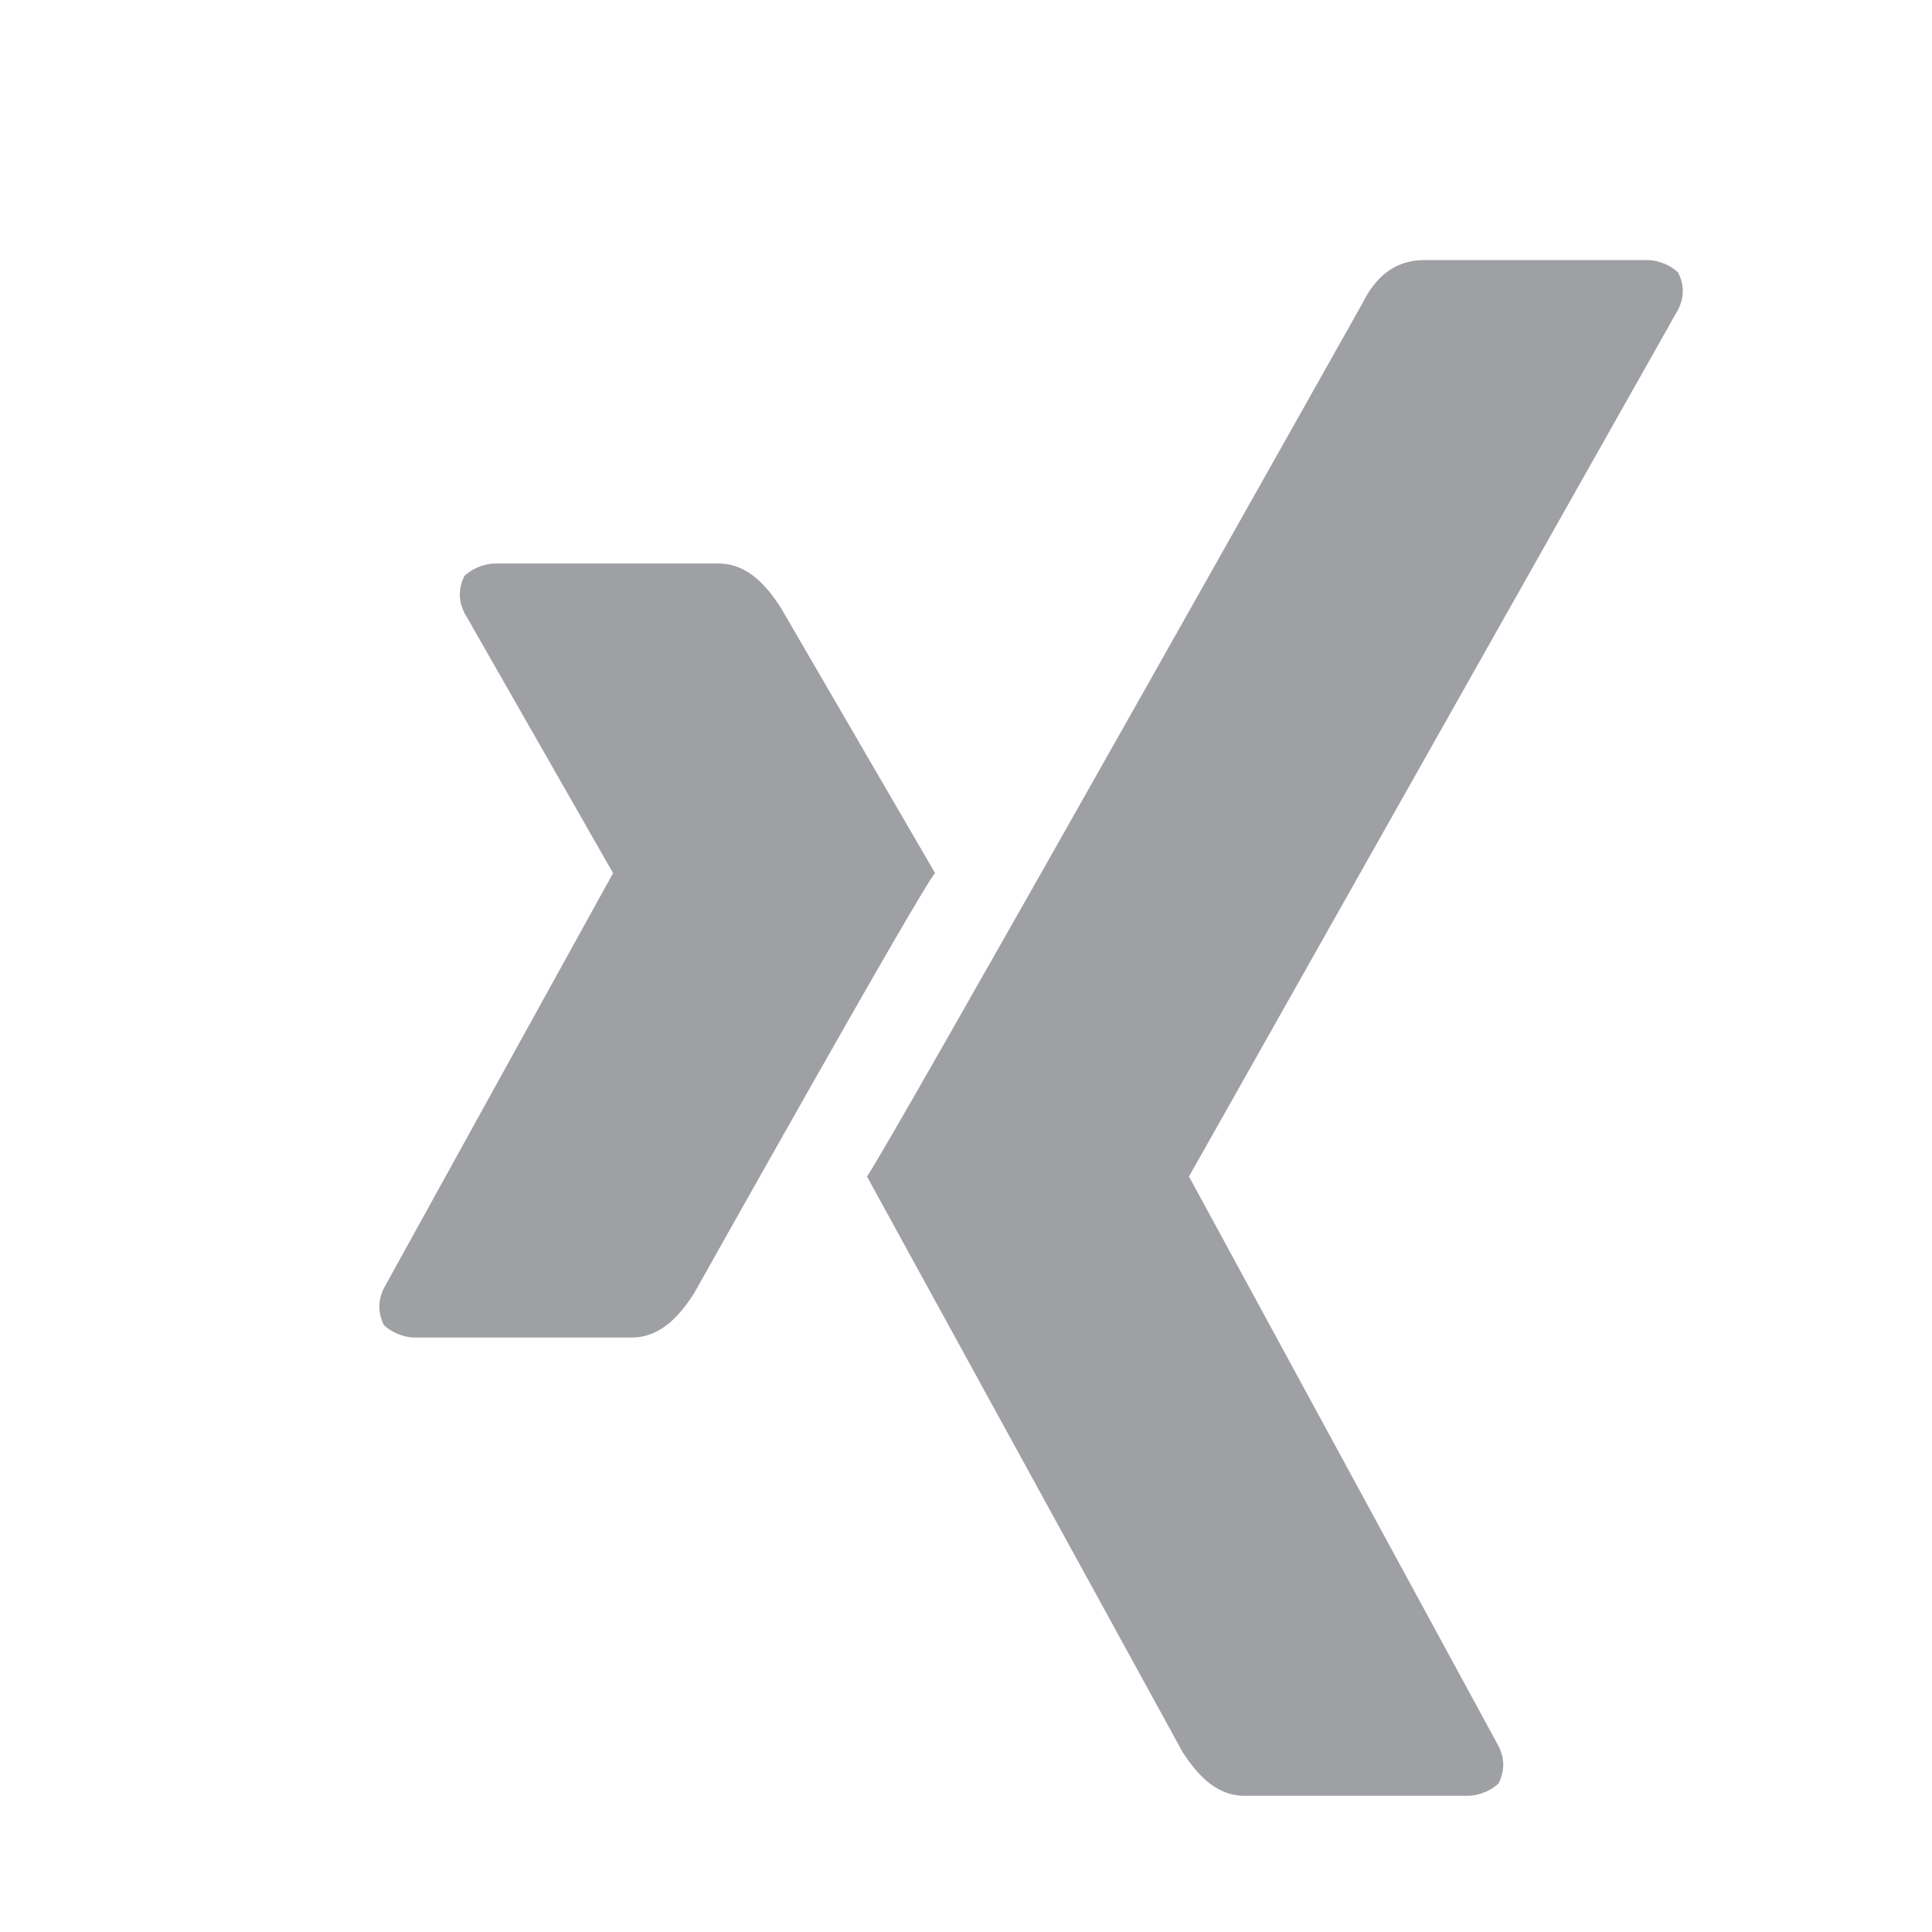 <svg xmlns="http://www.w3.org/2000/svg" viewBox="0 0 24 24" width="64" height="64" fill="rgba(159,160,164,1)"><path d="M20.462 3.231C20.616 3.231 20.77 3.308 20.846 3.385C20.924 3.538 20.924 3.692 20.846 3.846L14.77 14.615L18.616 21.692C18.693 21.846 18.693 22 18.616 22.154C18.539 22.231 18.385 22.308 18.231 22.308H15.462C15.077 22.308 14.847 22 14.693 21.769L10.77 14.615C11 14.308 16.924 3.769 16.924 3.769C17.077 3.461 17.308 3.231 17.693 3.231H20.462ZM8.923 7C9.308 7 9.539 7.308 9.693 7.538L11.616 10.846C11.462 11 8.616 16.077 8.616 16.077C8.462 16.308 8.231 16.615 7.847 16.615H5.154C5 16.615 4.847 16.538 4.77 16.462C4.693 16.308 4.693 16.154 4.77 16L7.616 10.846L5.77 7.615C5.693 7.461 5.693 7.308 5.77 7.154C5.847 7.077 6 7 6.154 7H8.923Z"></path></svg>